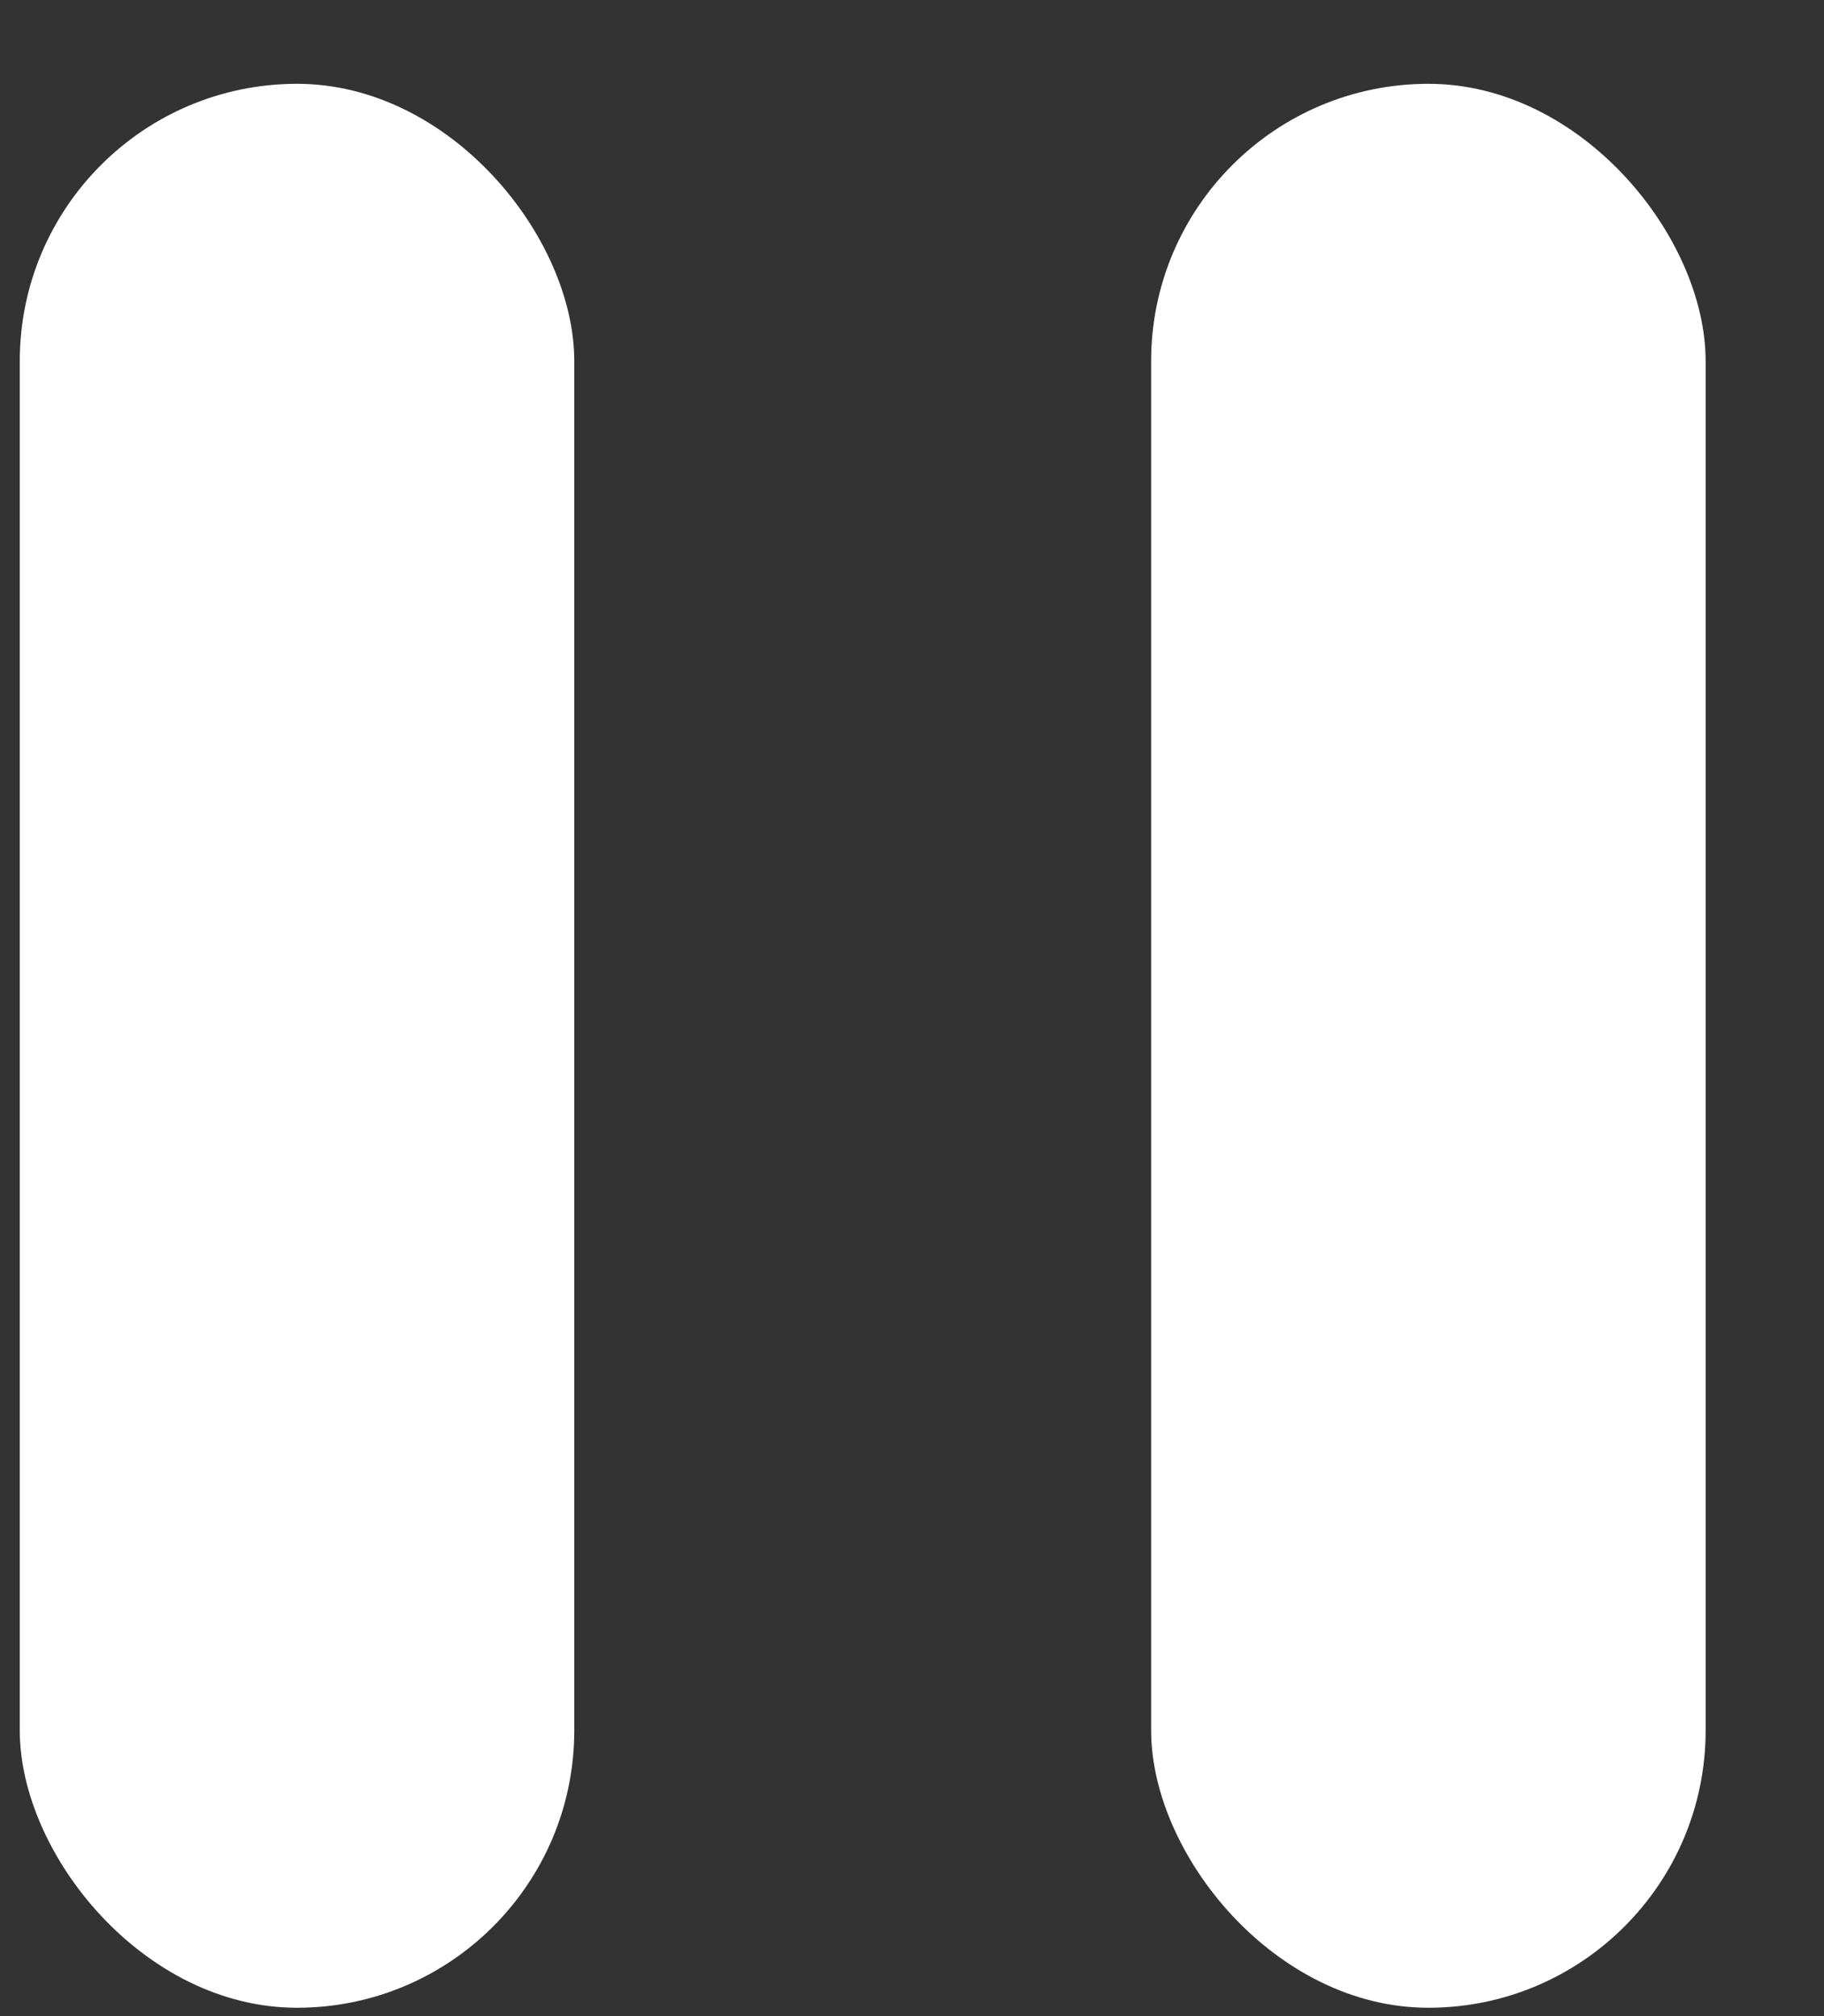<svg xmlns="http://www.w3.org/2000/svg" width="19" height="21" viewBox="0 0 19 21" fill="none">
  <rect x="0" y="0" width="19" height="21" fill="#333333" stroke="none"/>
  <g clip-path="url(#clip0_126_11038)">
    <rect width="5.776" height="20.04" rx="2.888" transform="translate(0.206 0.873)" fill="white"/>
    <rect width="5.776" height="20.04" rx="2.888" transform="translate(11.991 0.873)" fill="white"/>
  </g>
  <defs>
    <clipPath id="clip0_126_11038">
      <rect width="17.813" height="20.04" fill="white" transform="translate(0.206 0.873)"/>
    </clipPath>
  </defs>
</svg>
